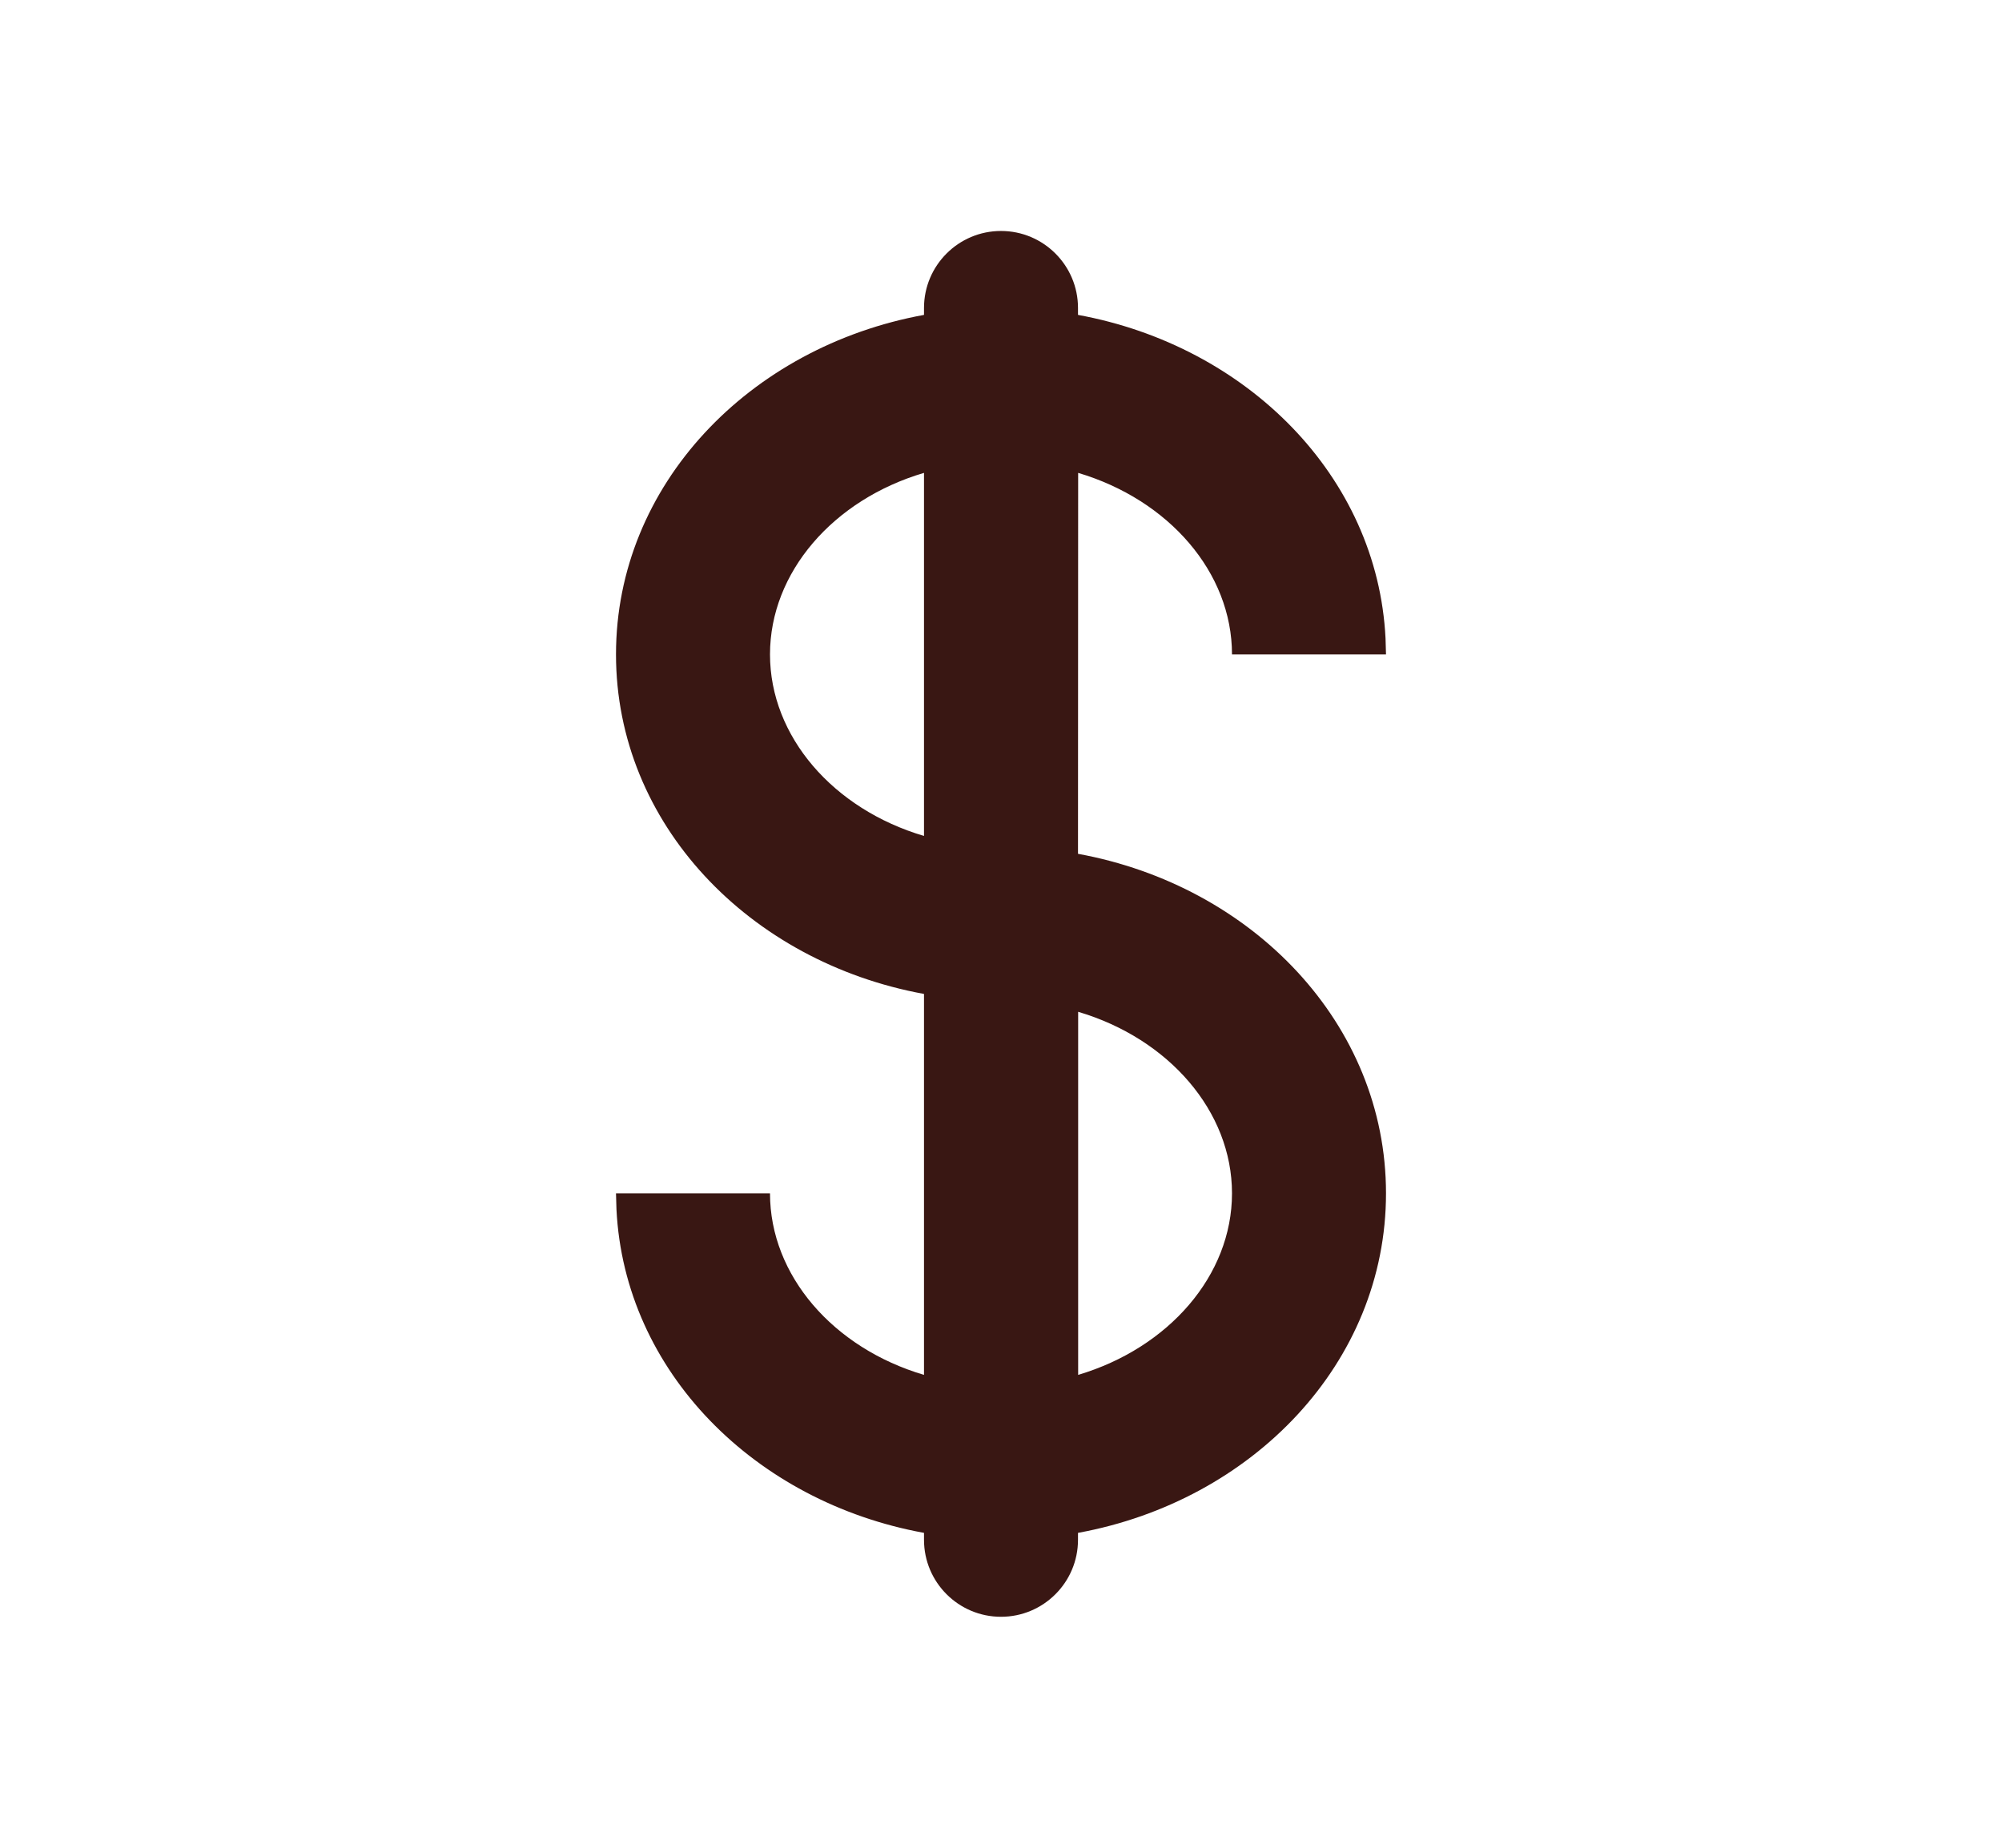 <svg width="13" height="12" viewBox="0 0 13 12" fill="none" xmlns="http://www.w3.org/2000/svg">
<path fill-rule="evenodd" clip-rule="evenodd" d="M6.5 1.5C6.776 1.5 7 1.724 7 2L7 2.045C8.097 2.246 8.945 3.093 8.997 4.146L9 4.25H8C8 3.717 7.589 3.246 7.001 3.071L7 5.545C8.133 5.752 9 6.649 9 7.75C9 8.851 8.133 9.748 7 9.955L7 10C7 10.276 6.776 10.5 6.5 10.5C6.224 10.5 6 10.276 6 10L6 9.955C4.903 9.755 4.055 8.908 4.003 7.854L4 7.75H5C5 8.283 5.411 8.755 6 8.929L6 6.455C4.867 6.248 4 5.351 4 4.25C4 3.149 4.867 2.252 6 2.045L6 2C6 1.724 6.224 1.5 6.5 1.5ZM7.001 6.571L7.001 8.929C7.589 8.754 8 8.283 8 7.75C8 7.217 7.589 6.745 7.001 6.571ZM5 4.25C5 4.783 5.411 5.255 6 5.429L6 3.071C5.411 3.245 5 3.717 5 4.25Z" fill="#391713"/>
</svg>

